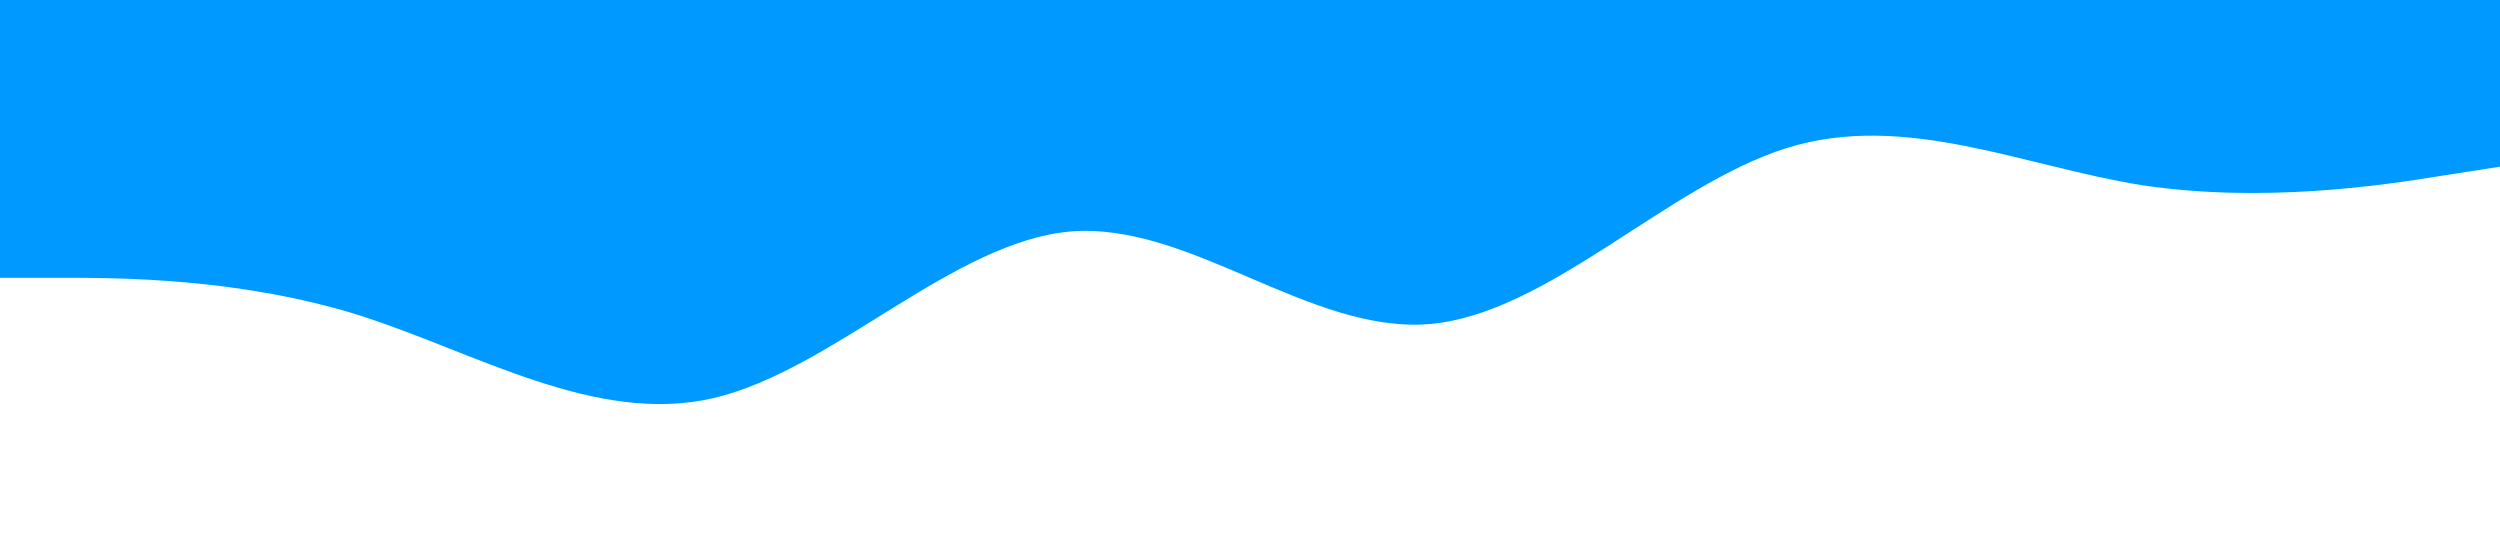 <?xml version="1.0" standalone="no"?><svg xmlns="http://www.w3.org/2000/svg" viewBox="0 0 1440 320"><path fill="#0099ff" fill-opacity="1" d="M0,160L34.3,160C68.6,160,137,160,206,181.3C274.3,203,343,245,411,229.3C480,213,549,139,617,133.3C685.7,128,754,192,823,186.7C891.4,181,960,107,1029,85.3C1097.1,64,1166,96,1234,106.7C1302.9,117,1371,107,1406,101.3L1440,96L1440,0L1405.7,0C1371.4,0,1303,0,1234,0C1165.7,0,1097,0,1029,0C960,0,891,0,823,0C754.3,0,686,0,617,0C548.6,0,480,0,411,0C342.9,0,274,0,206,0C137.1,0,69,0,34,0L0,0Z"></path></svg>